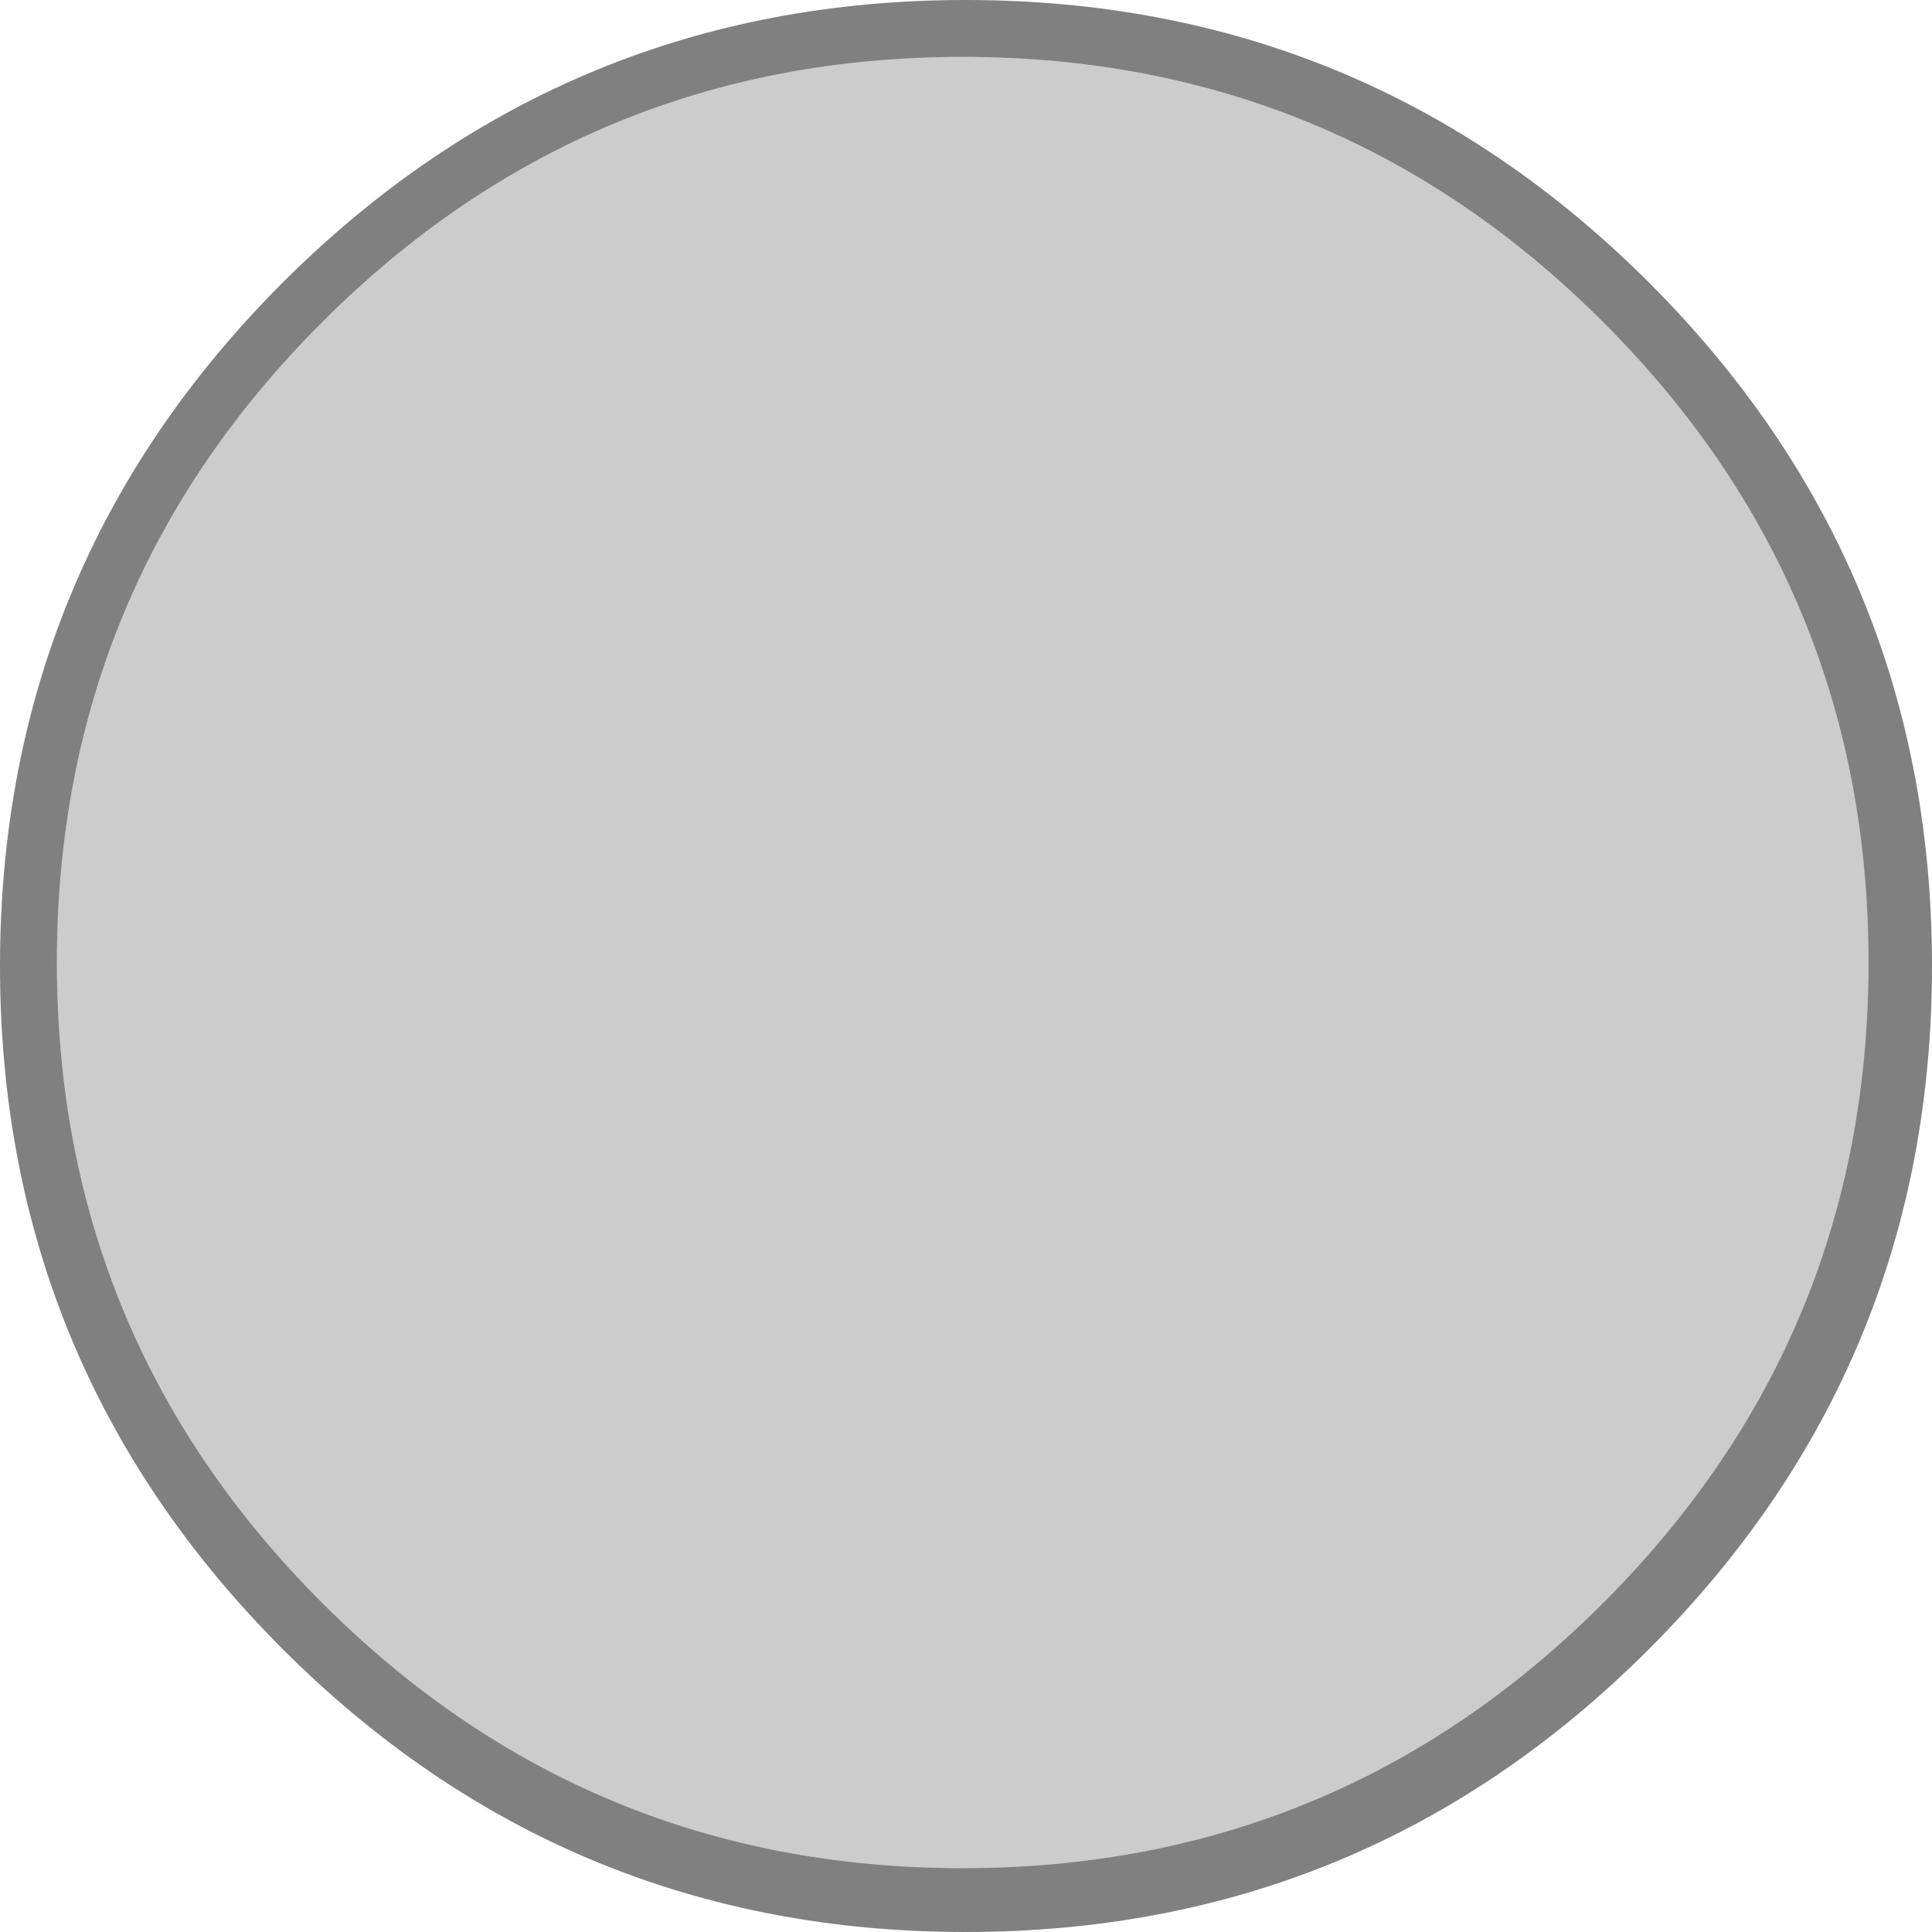 <?xml version="1.0" encoding="UTF-8" standalone="no"?>
<svg xmlns:ffdec="https://www.free-decompiler.com/flash" xmlns:xlink="http://www.w3.org/1999/xlink" ffdec:objectType="shape" height="278.4px" width="278.4px" xmlns="http://www.w3.org/2000/svg">
  <g transform="matrix(1.0, 0.0, 0.0, 1.0, 8.2, 8.2)">
    <path d="M222.8 222.8 Q261.05 184.55 261.05 130.5 261.05 76.4 222.8 38.2 184.6 0.0 130.5 0.0 76.45 0.0 38.25 38.2 0.0 76.4 0.0 130.5 0.0 184.55 38.25 222.8 76.45 261.0 130.5 261.0 184.6 261.0 222.8 222.8 M229.4 229.45 Q188.65 270.2 130.95 270.2 73.35 270.2 32.55 229.45 -8.2 188.65 -8.2 131.0 -8.2 73.3 32.55 32.5 73.35 -8.2 130.95 -8.2 188.65 -8.2 229.4 32.5 270.2 73.3 270.2 131.0 270.2 188.65 229.4 229.45" fill="#000000" fill-opacity="0.498" fill-rule="evenodd" stroke="none"/>
    <path d="M222.8 222.8 Q184.6 261.0 130.5 261.0 76.45 261.0 38.25 222.8 0.0 184.55 0.0 130.5 0.0 76.4 38.25 38.2 76.45 0.0 130.5 0.0 184.6 0.0 222.8 38.2 261.05 76.4 261.05 130.5 261.05 184.55 222.8 222.8" fill="#000000" fill-opacity="0.2" fill-rule="evenodd" stroke="none"/>
  </g>
</svg>
